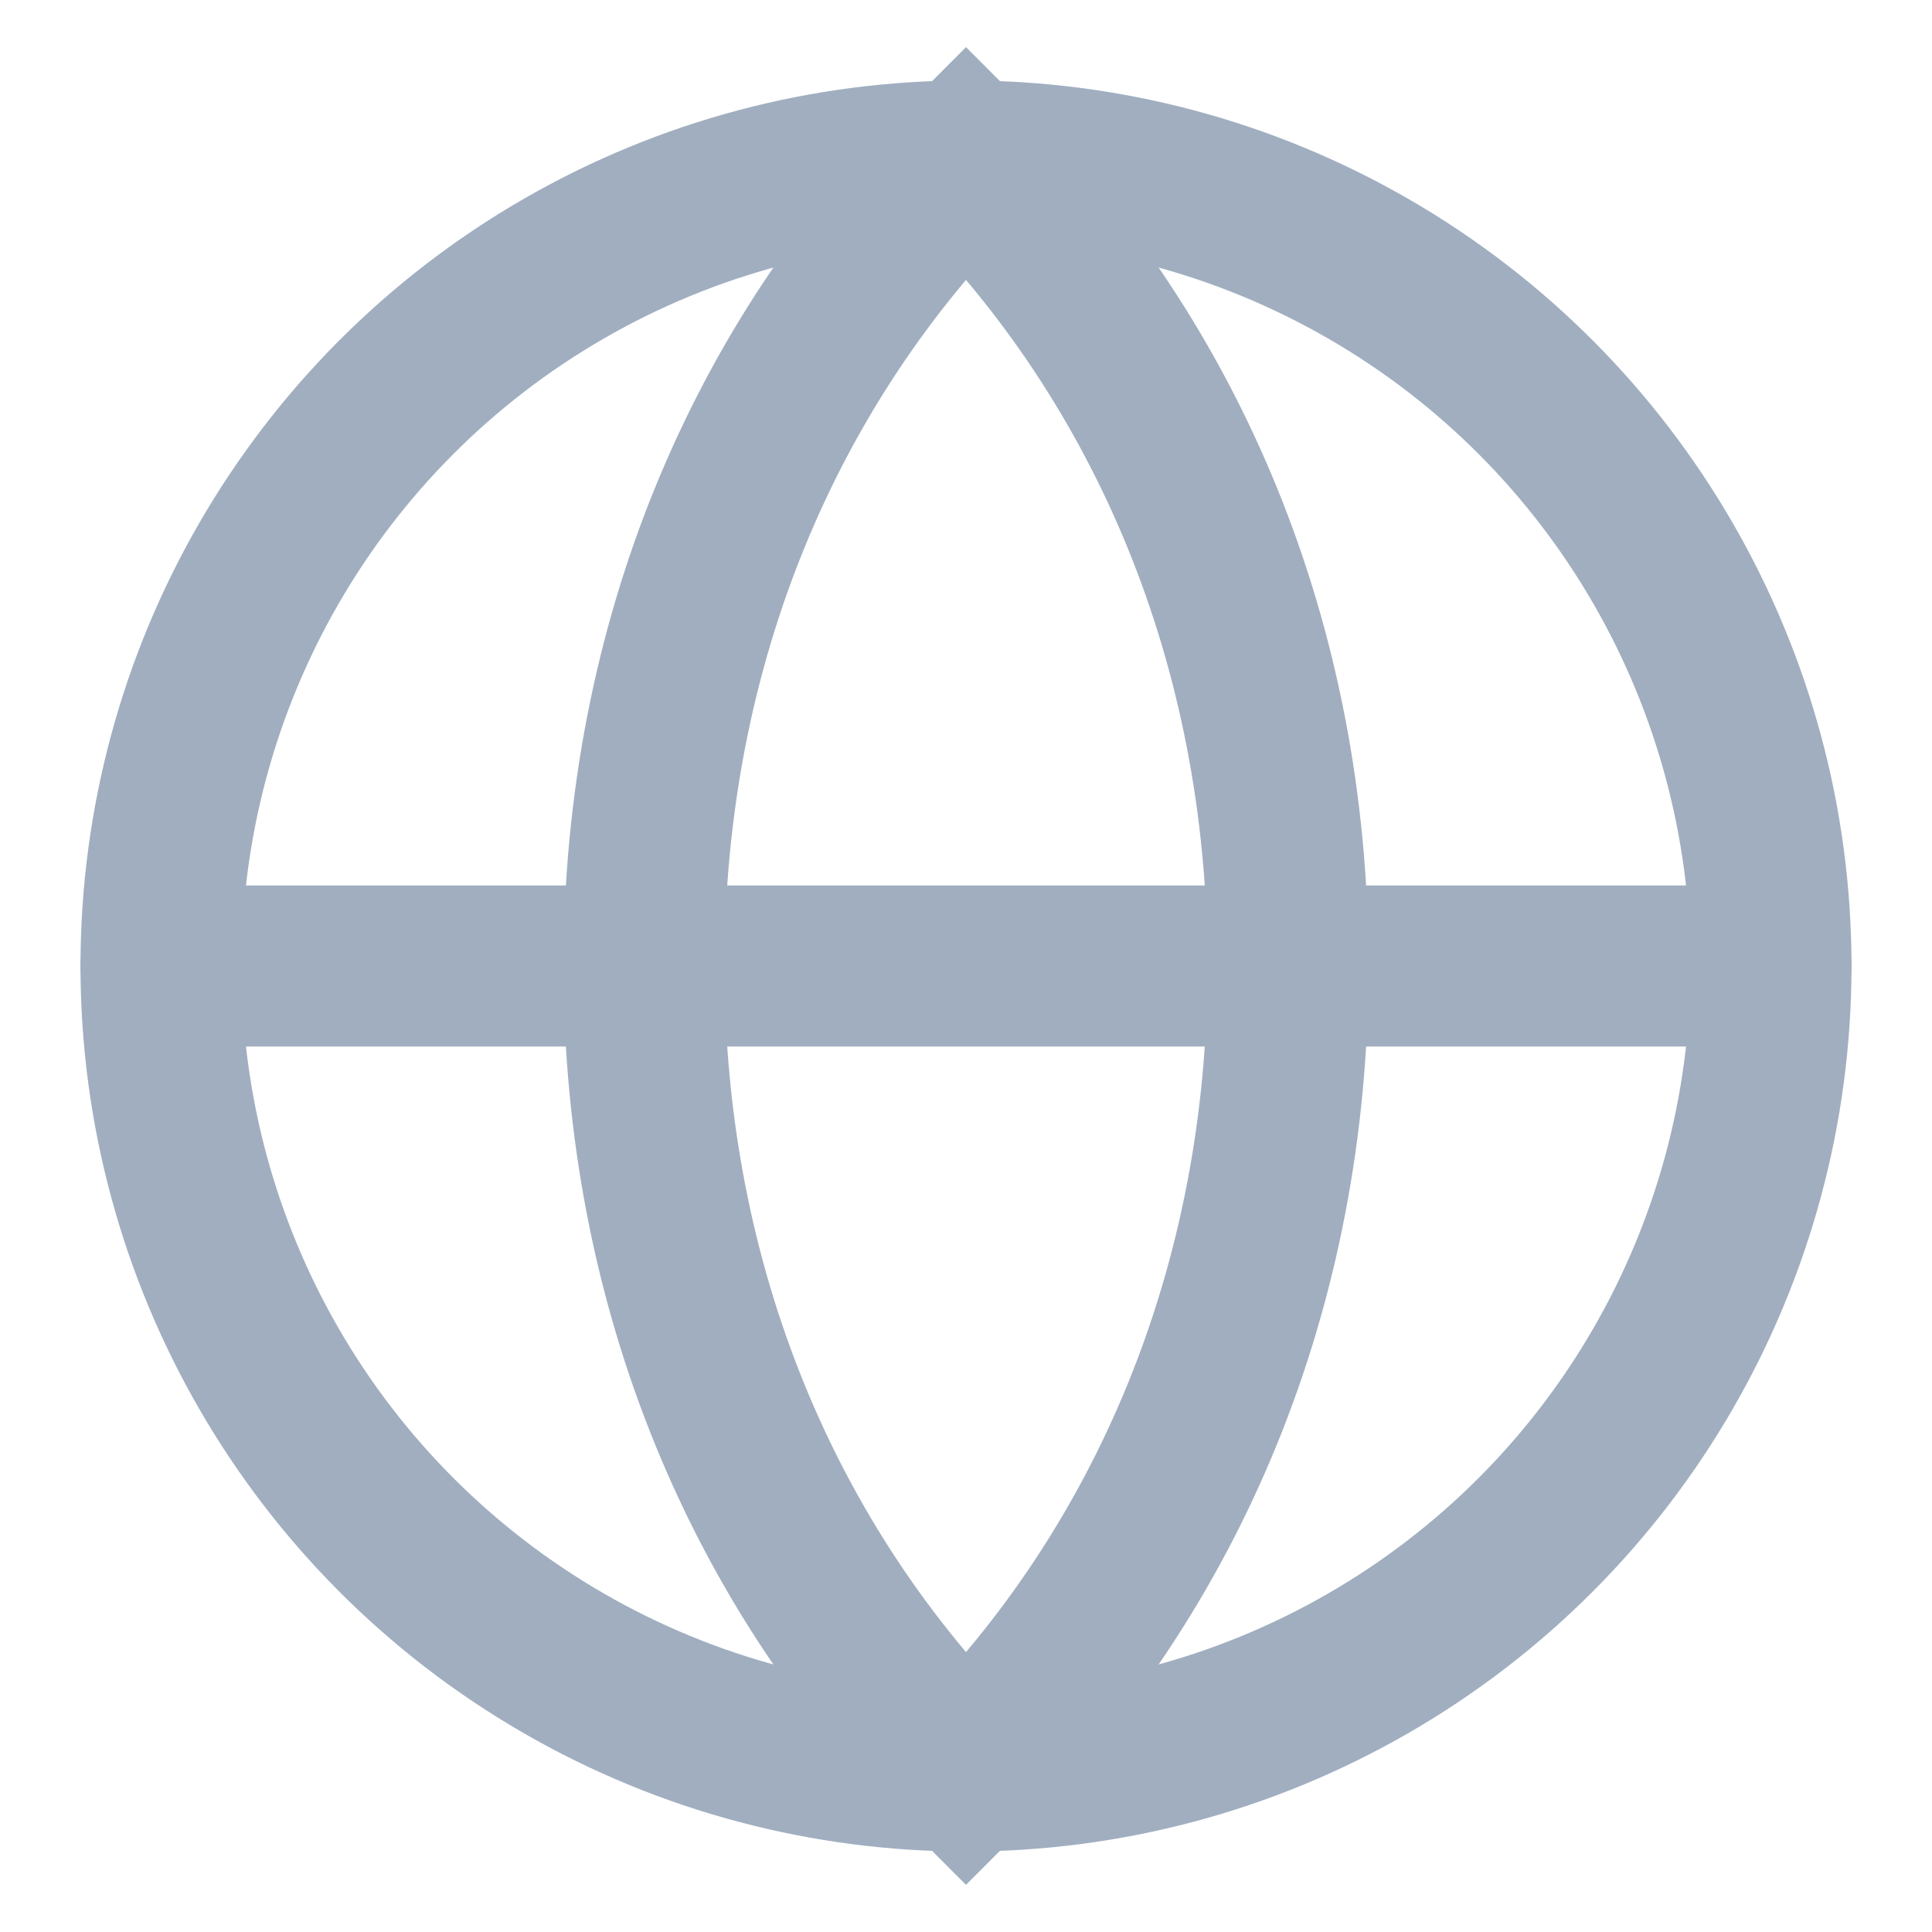 <svg width="24" height="24" viewBox="0 0 24 24" fill="none" xmlns="http://www.w3.org/2000/svg">
  <circle cx="12" cy="12" r="10" stroke="#A0AEC0" stroke-width="2" stroke-linecap="round"/>
  <path d="M12 2C14.5 4.5 16 8 16 12C16 16 14.5 19.5 12 22C9.5 19.5 8 16 8 12C8 8 9.5 4.5 12 2Z" stroke="#A0AEC0" stroke-width="2" stroke-linecap="round"/>
  <path d="M2 12H22" stroke="#A0AEC0" stroke-width="2" stroke-linecap="round"/>
</svg>